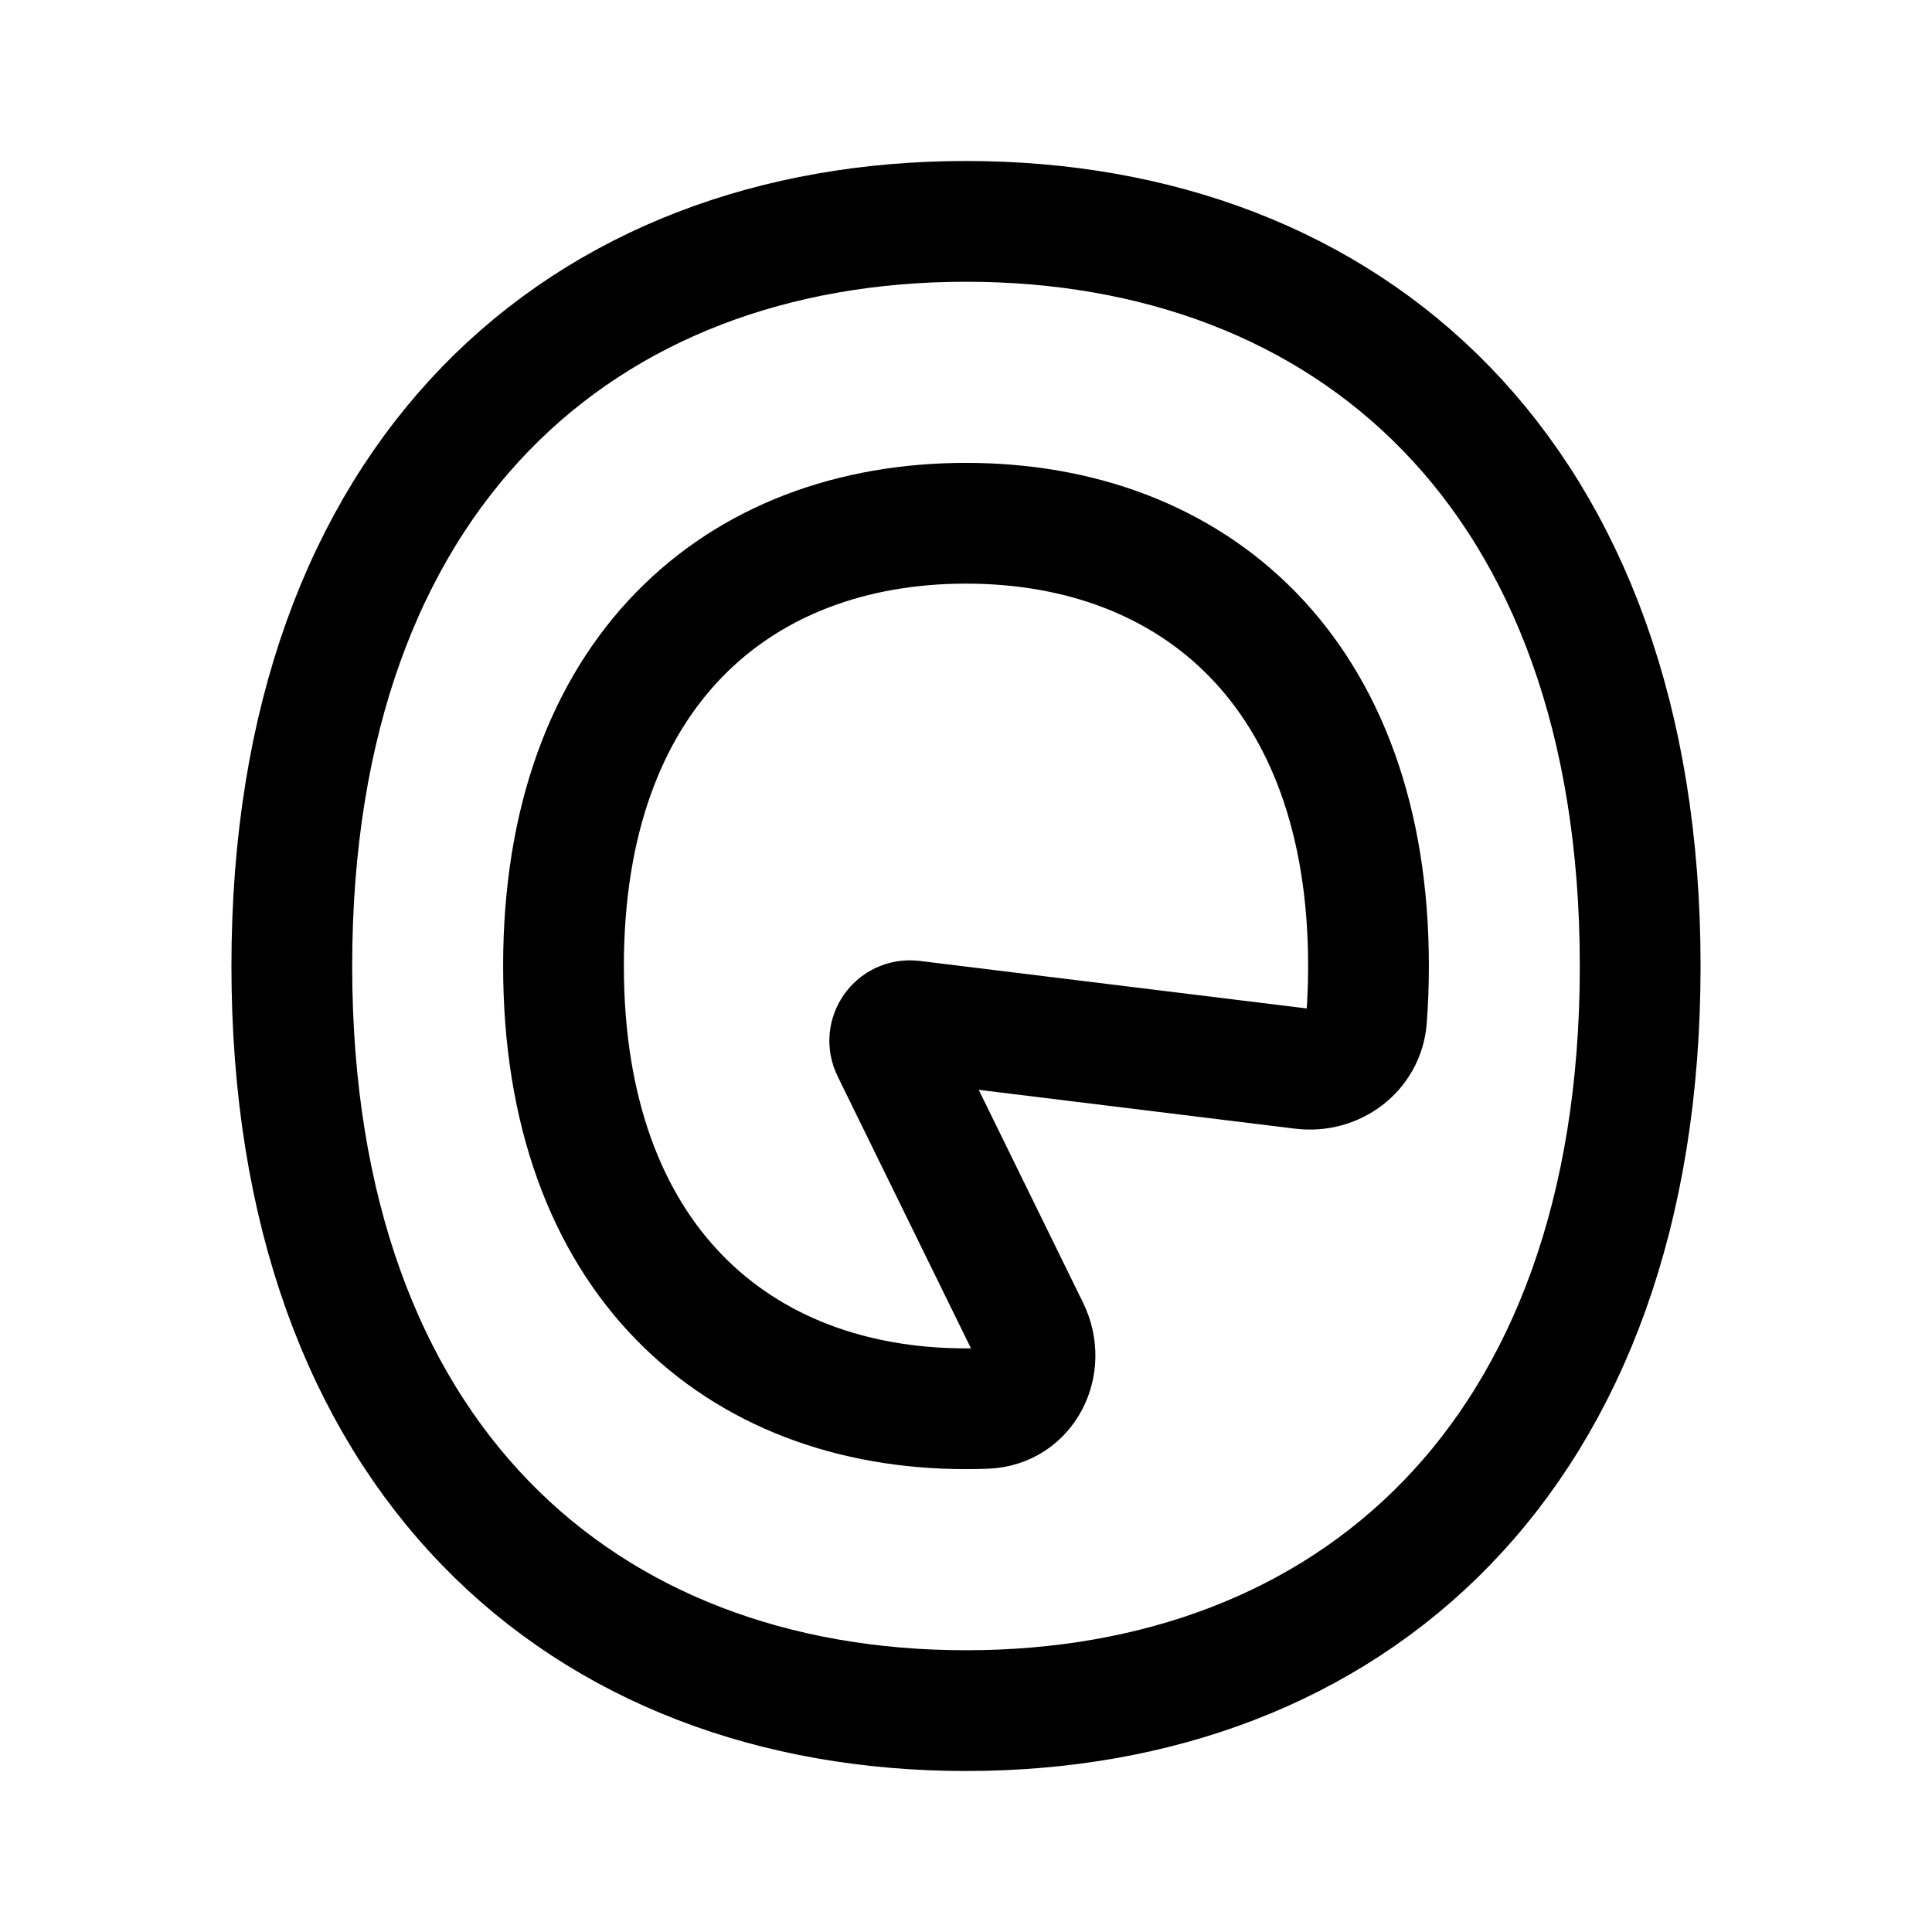 <svg width="192" height="192" viewBox="0 0 192 192" fill="none" xmlns="http://www.w3.org/2000/svg"><path d="M96 22c-38 0-67 25-67 74s29 74 67 74 67-25 67-74-29-74-67-74Z" stroke="#000" stroke-width="12" stroke-linecap="round" stroke-linejoin="round"/><path d="M96 52c-22.687 0-40 14.865-40 44 0 29.135 17.313 44 40 44 .668 0 1.332-.013 1.991-.039 3.911-.153 5.978-4.344 4.256-7.858l-13.622-27.788c-.699-1.426.463-3.059 2.04-2.865l38.774 4.762c3.173.389 6.12-1.777 6.365-4.964.13-1.695.196-3.444.196-5.248 0-29.135-17.313-44-40-44Z" stroke="#000" stroke-width="12" stroke-linecap="round" stroke-linejoin="round"/></svg>